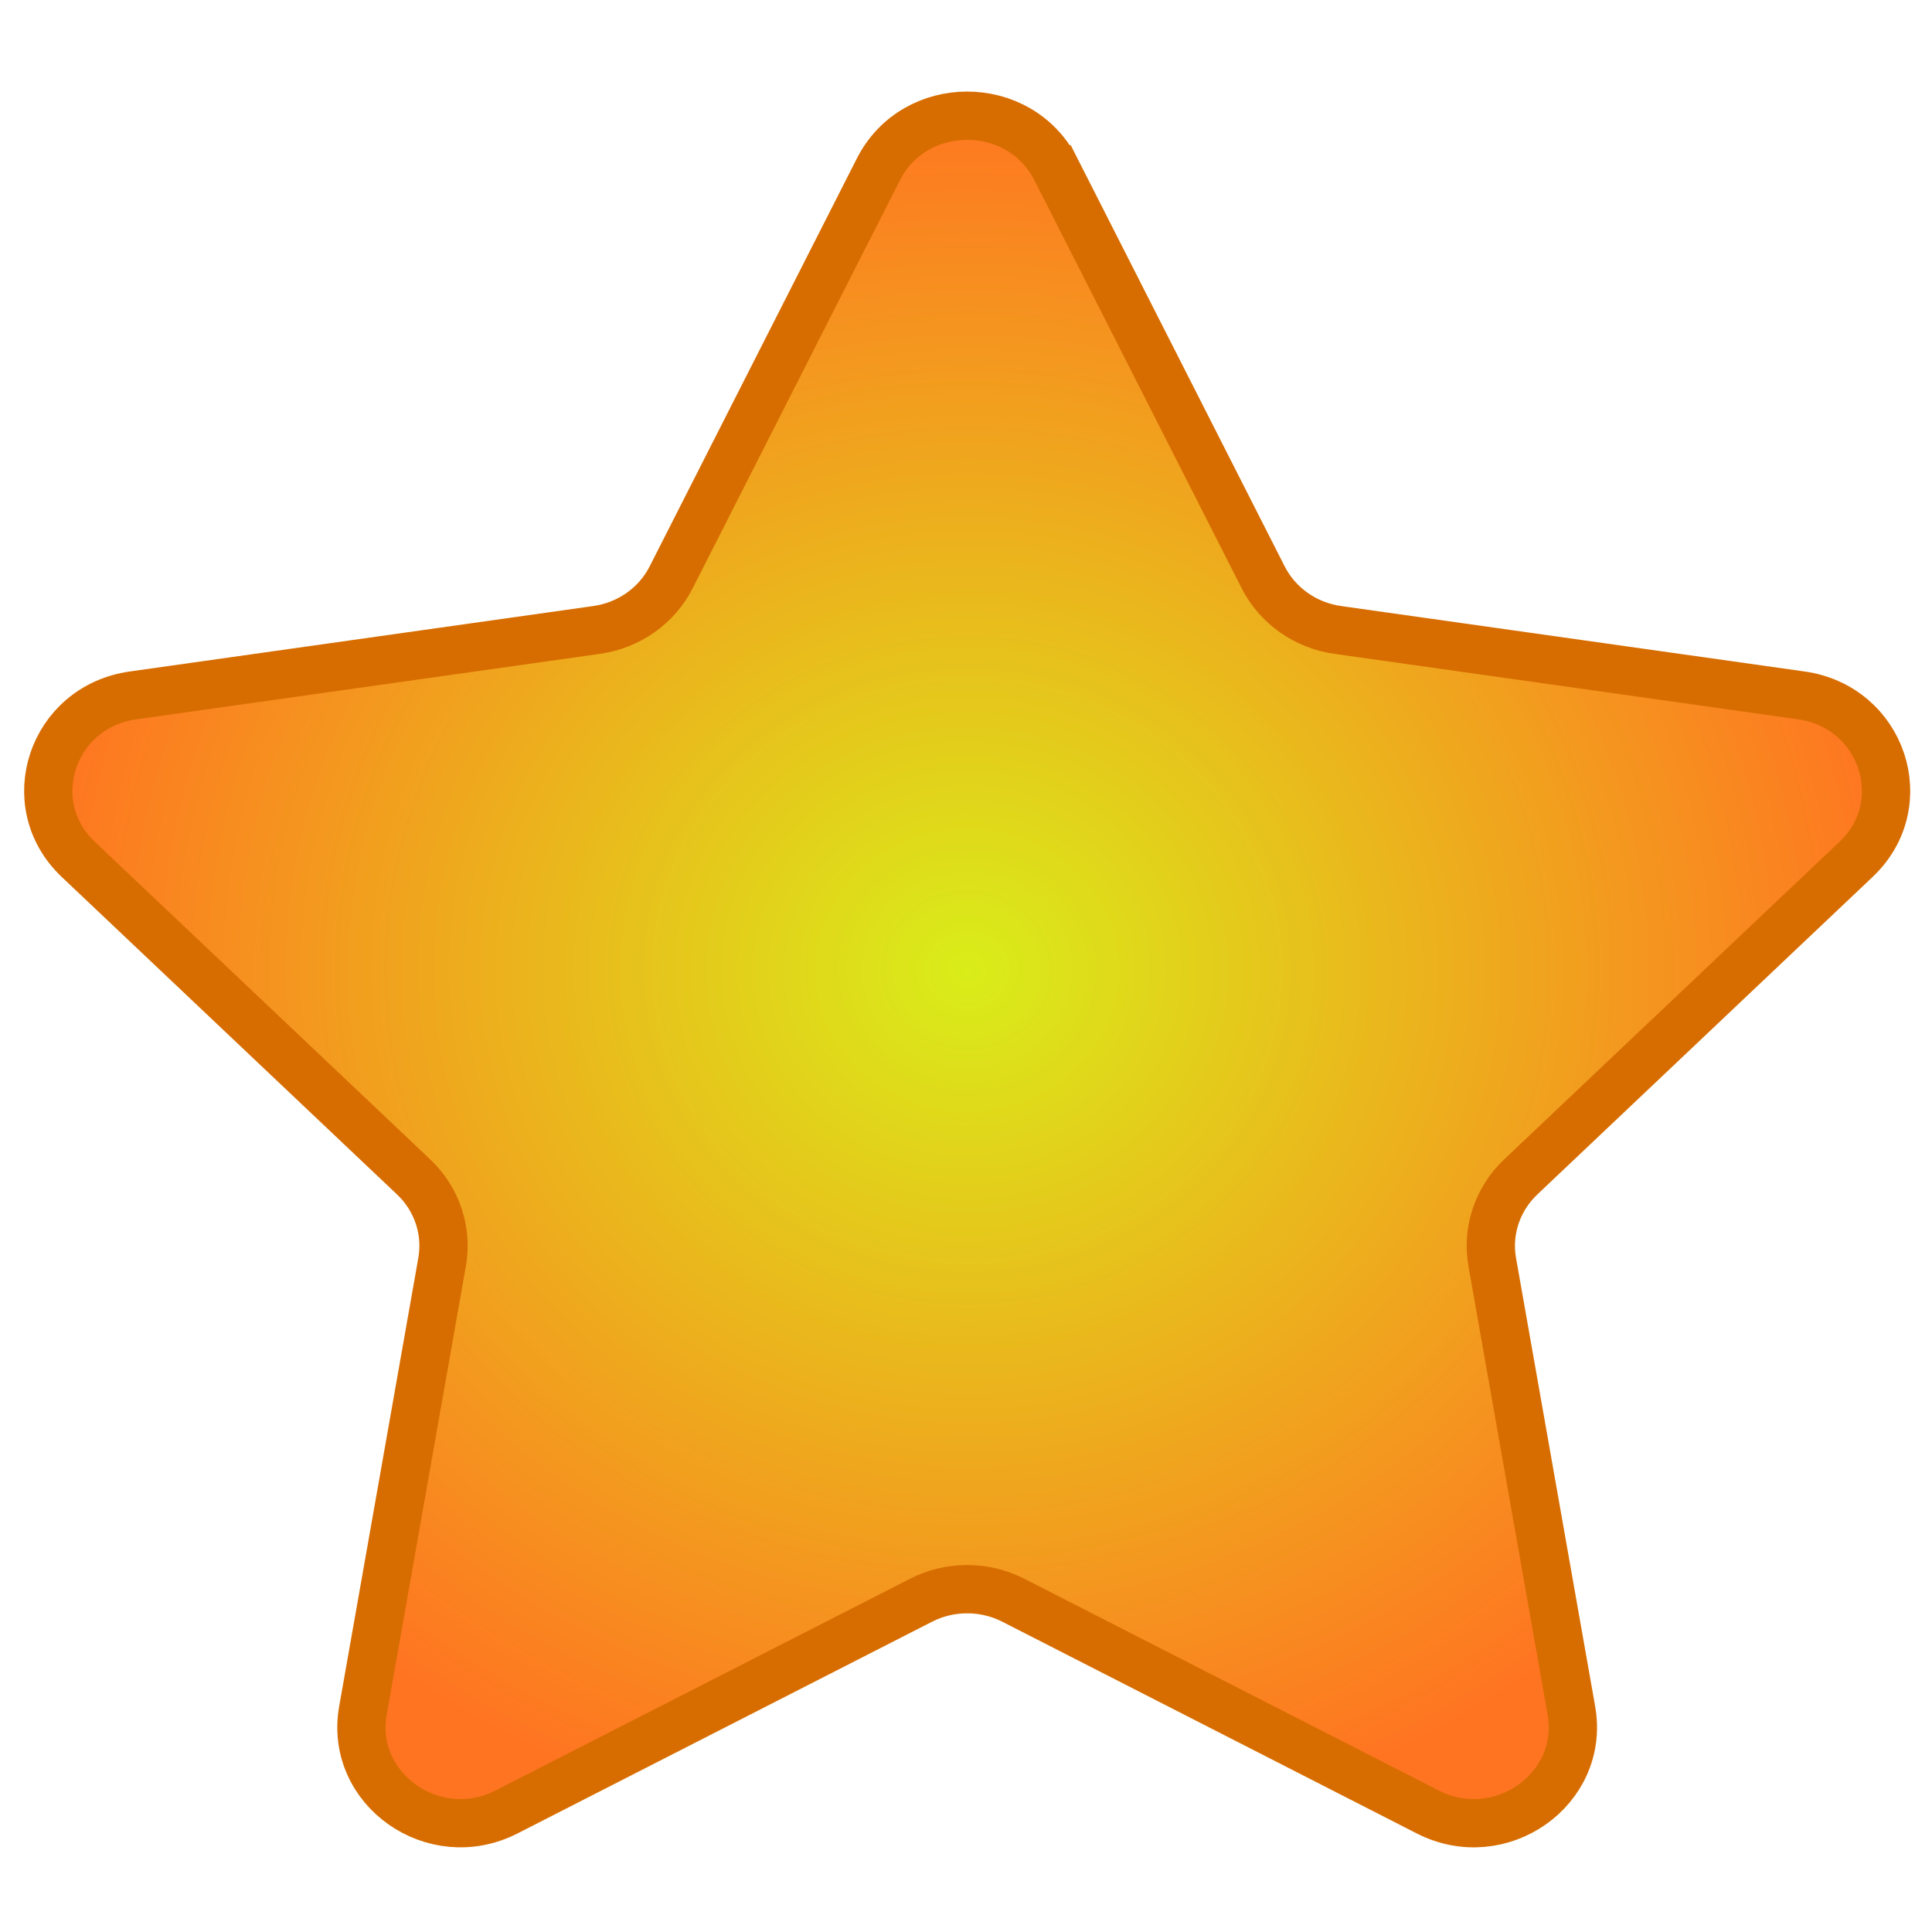 <?xml version="1.0" encoding="UTF-8" standalone="no"?>
<!-- Uploaded to: SVG Repo, www.svgrepo.com, Generator: SVG Repo Mixer Tools -->

<svg
   height="800px"
   width="800px"
   version="1.1"
   id="Capa_1"
   viewBox="0 0 47.94 47.94"
   xml:space="preserve"
   sodipodi:docname="star1.svg"
   inkscape:version="1.1.2 (b8e25be833, 2022-02-05)"
   xmlns:inkscape="http://www.inkscape.org/namespaces/inkscape"
   xmlns:sodipodi="http://sodipodi.sourceforge.net/DTD/sodipodi-0.dtd"
   xmlns:xlink="http://www.w3.org/1999/xlink"
   xmlns="http://www.w3.org/2000/svg"
   xmlns:svg="http://www.w3.org/2000/svg"><defs
   id="defs7"><linearGradient
     inkscape:collect="always"
     id="linearGradient1426-0"><stop
       style="stop-color:#d9ed19;stop-opacity:1;"
       offset="0"
       id="stop1422" /><stop
       style="stop-color:#ff7421;stop-opacity:1"
       offset="1"
       id="stop1424" /></linearGradient><radialGradient
     inkscape:collect="always"
     xlink:href="#linearGradient1426-0"
     id="radialGradient1460"
     gradientUnits="userSpaceOnUse"
     gradientTransform="matrix(1,0,0,0.931,0,1.672)"
     cx="23.999"
     cy="24.059"
     fx="23.999"
     fy="24.059"
     r="23.397" /></defs><sodipodi:namedview
   id="namedview5"
   pagecolor="#ffffff"
   bordercolor="#666666"
   borderopacity="1.0"
   inkscape:pageshadow="2"
   inkscape:pageopacity="0.0"
   inkscape:pagecheckerboard="0"
   showgrid="false"
   inkscape:zoom="0.2628125"
   inkscape:cx="298.69203"
   inkscape:cy="-148.39477"
   inkscape:window-width="1920"
   inkscape:window-height="1027"
   inkscape:window-x="-8"
   inkscape:window-y="-8"
   inkscape:window-maximized="1"
   inkscape:current-layer="Capa_1" />
<path
   style="fill:url(#radialGradient1460);stroke-width:1.198;stroke-miterlimit:4;stroke-dasharray:none;stroke:#d76d00;stroke-opacity:1;fill-opacity:1"
   d="m 26.201,4.201 5.143,10.125 c 0.358,0.704 1.049,1.192 1.849,1.305 l 11.502,1.624 c 2.015,0.285 2.819,2.689 1.361,4.069 l -8.322,7.881 c -0.578,0.548 -0.843,1.338 -0.706,2.112 l 1.964,11.129 c 0.344,1.949 -1.762,3.435 -3.563,2.516 L 25.142,39.707 c -0.715,-0.365 -1.571,-0.365 -2.286,0 l -10.287,5.254 c -1.802,0.92 -3.908,-0.567 -3.563,-2.516 l 1.964,-11.129 c 0.137,-0.774 -0.127,-1.564 -0.706,-2.112 L 1.942,21.324 C 0.485,19.943 1.288,17.538 3.303,17.255 L 14.805,15.631 c 0.8,-0.113 1.492,-0.601 1.849,-1.305 l 5.143,-10.125 c 0.9,-1.773 3.502,-1.773 4.403,0 z"
   id="path2" />
</svg>
